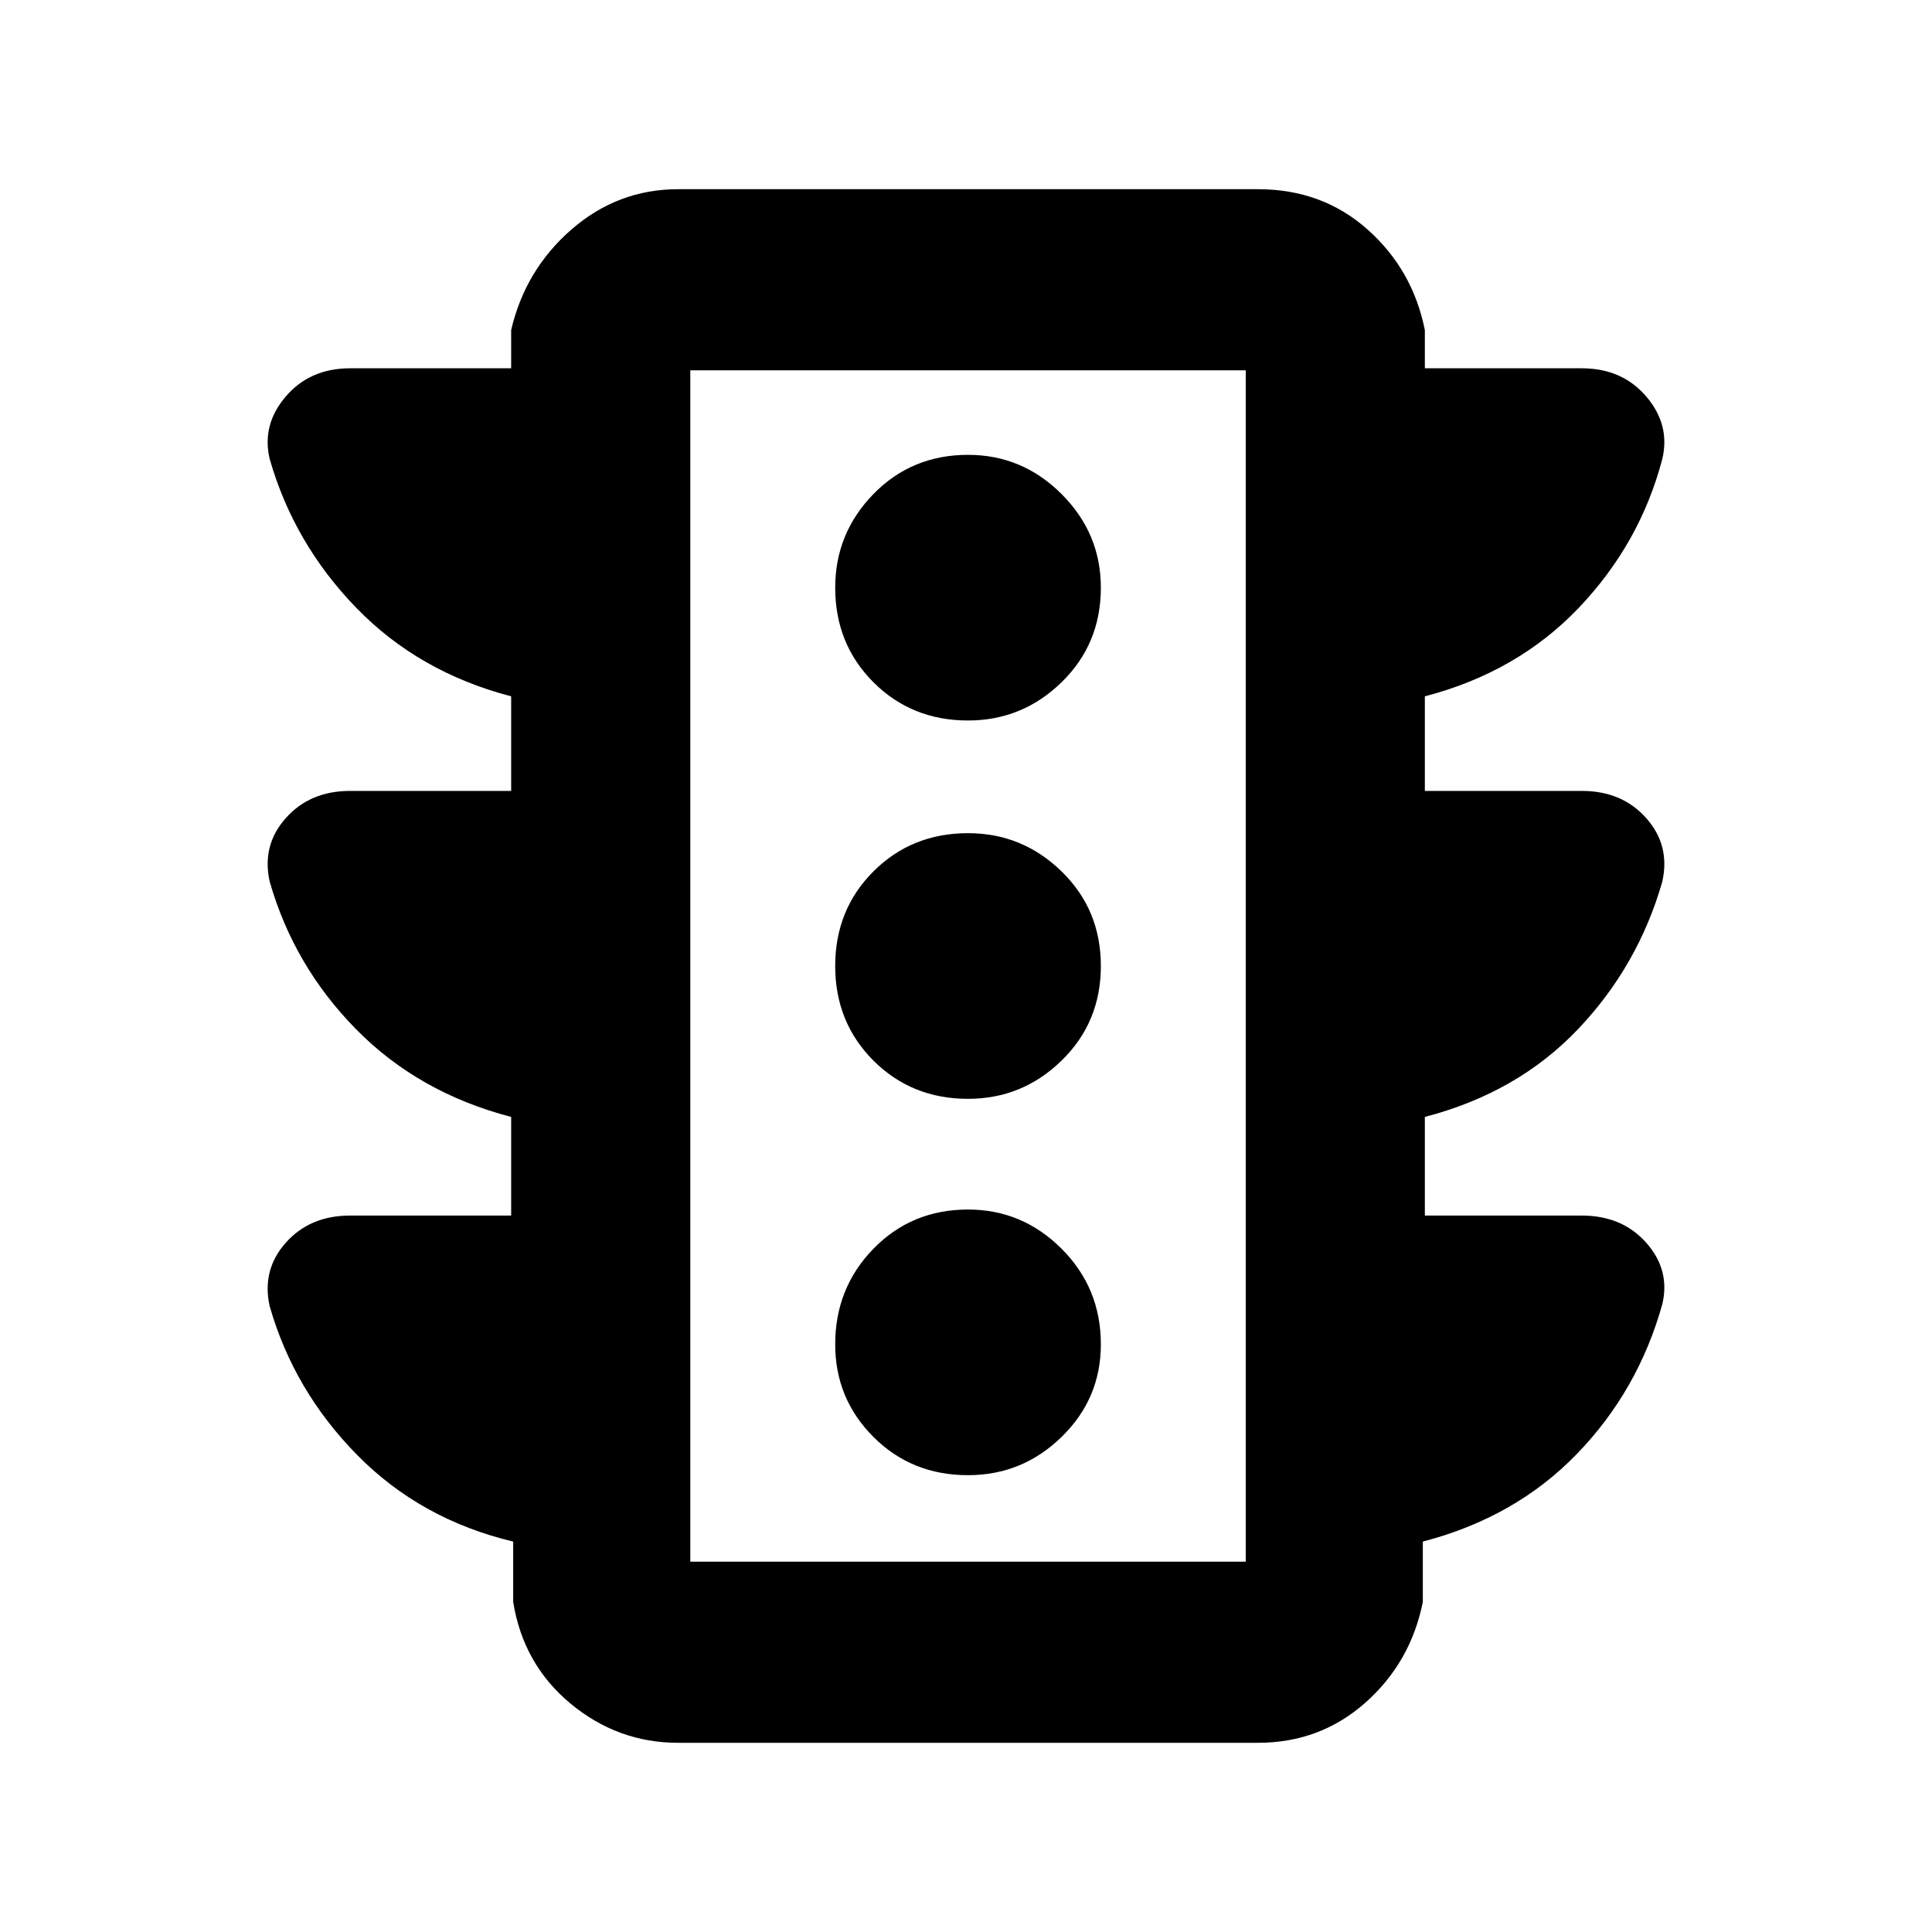<svg xmlns="http://www.w3.org/2000/svg" height="40" width="40"><path d="M20.042 30.542q1.125 0 1.937-.792.813-.792.813-1.917 0-1.166-.813-1.979-.812-.812-1.937-.812-1.167 0-1.959.812-.791.813-.791 1.979 0 1.125.791 1.917.792.792 1.959.792Zm0-7.792q1.125 0 1.937-.792.813-.791.813-1.958 0-1.167-.813-1.958-.812-.792-1.937-.792-1.167 0-1.959.792-.791.791-.791 1.958 0 1.167.791 1.958.792.792 1.959.792Zm0-7.833q1.125 0 1.937-.792.813-.792.813-1.958 0-1.125-.813-1.938-.812-.812-1.937-.812-1.167 0-1.959.812-.791.813-.791 1.938 0 1.166.791 1.958.792.792 1.959.792Zm-6 21.166q-1.25 0-2.23-.812-.979-.813-1.187-2.104v-1.25q-1.917-.459-3.229-1.792-1.313-1.333-1.813-3.083-.166-.75.334-1.313.5-.562 1.333-.562h3.333v-2.042q-1.916-.5-3.208-1.813Q6.083 20 5.583 18.25q-.166-.75.334-1.312.5-.563 1.333-.563h3.333v-1.958q-1.916-.5-3.208-1.834Q6.083 11.25 5.583 9.5q-.166-.708.334-1.292.5-.583 1.333-.583h3.333v-.792q.292-1.25 1.25-2.083.959-.833 2.209-.833h12q1.333 0 2.27.833.938.833 1.188 2.083v.792h3.25q.833 0 1.333.583.5.584.334 1.292-.459 1.75-1.729 3.083-1.271 1.334-3.188 1.834v1.958h3.25q.833 0 1.333.563.5.562.334 1.312-.5 1.75-1.75 3.062-1.25 1.313-3.167 1.813v2.042h3.25q.833 0 1.333.562.5.563.334 1.271-.5 1.792-1.771 3.104-1.271 1.313-3.188 1.813v1.25q-.25 1.25-1.187 2.083-.938.833-2.229.833Zm.25-3.75h11.5V7.667h-11.5Zm0 0V7.667v24.666Z"/></svg>